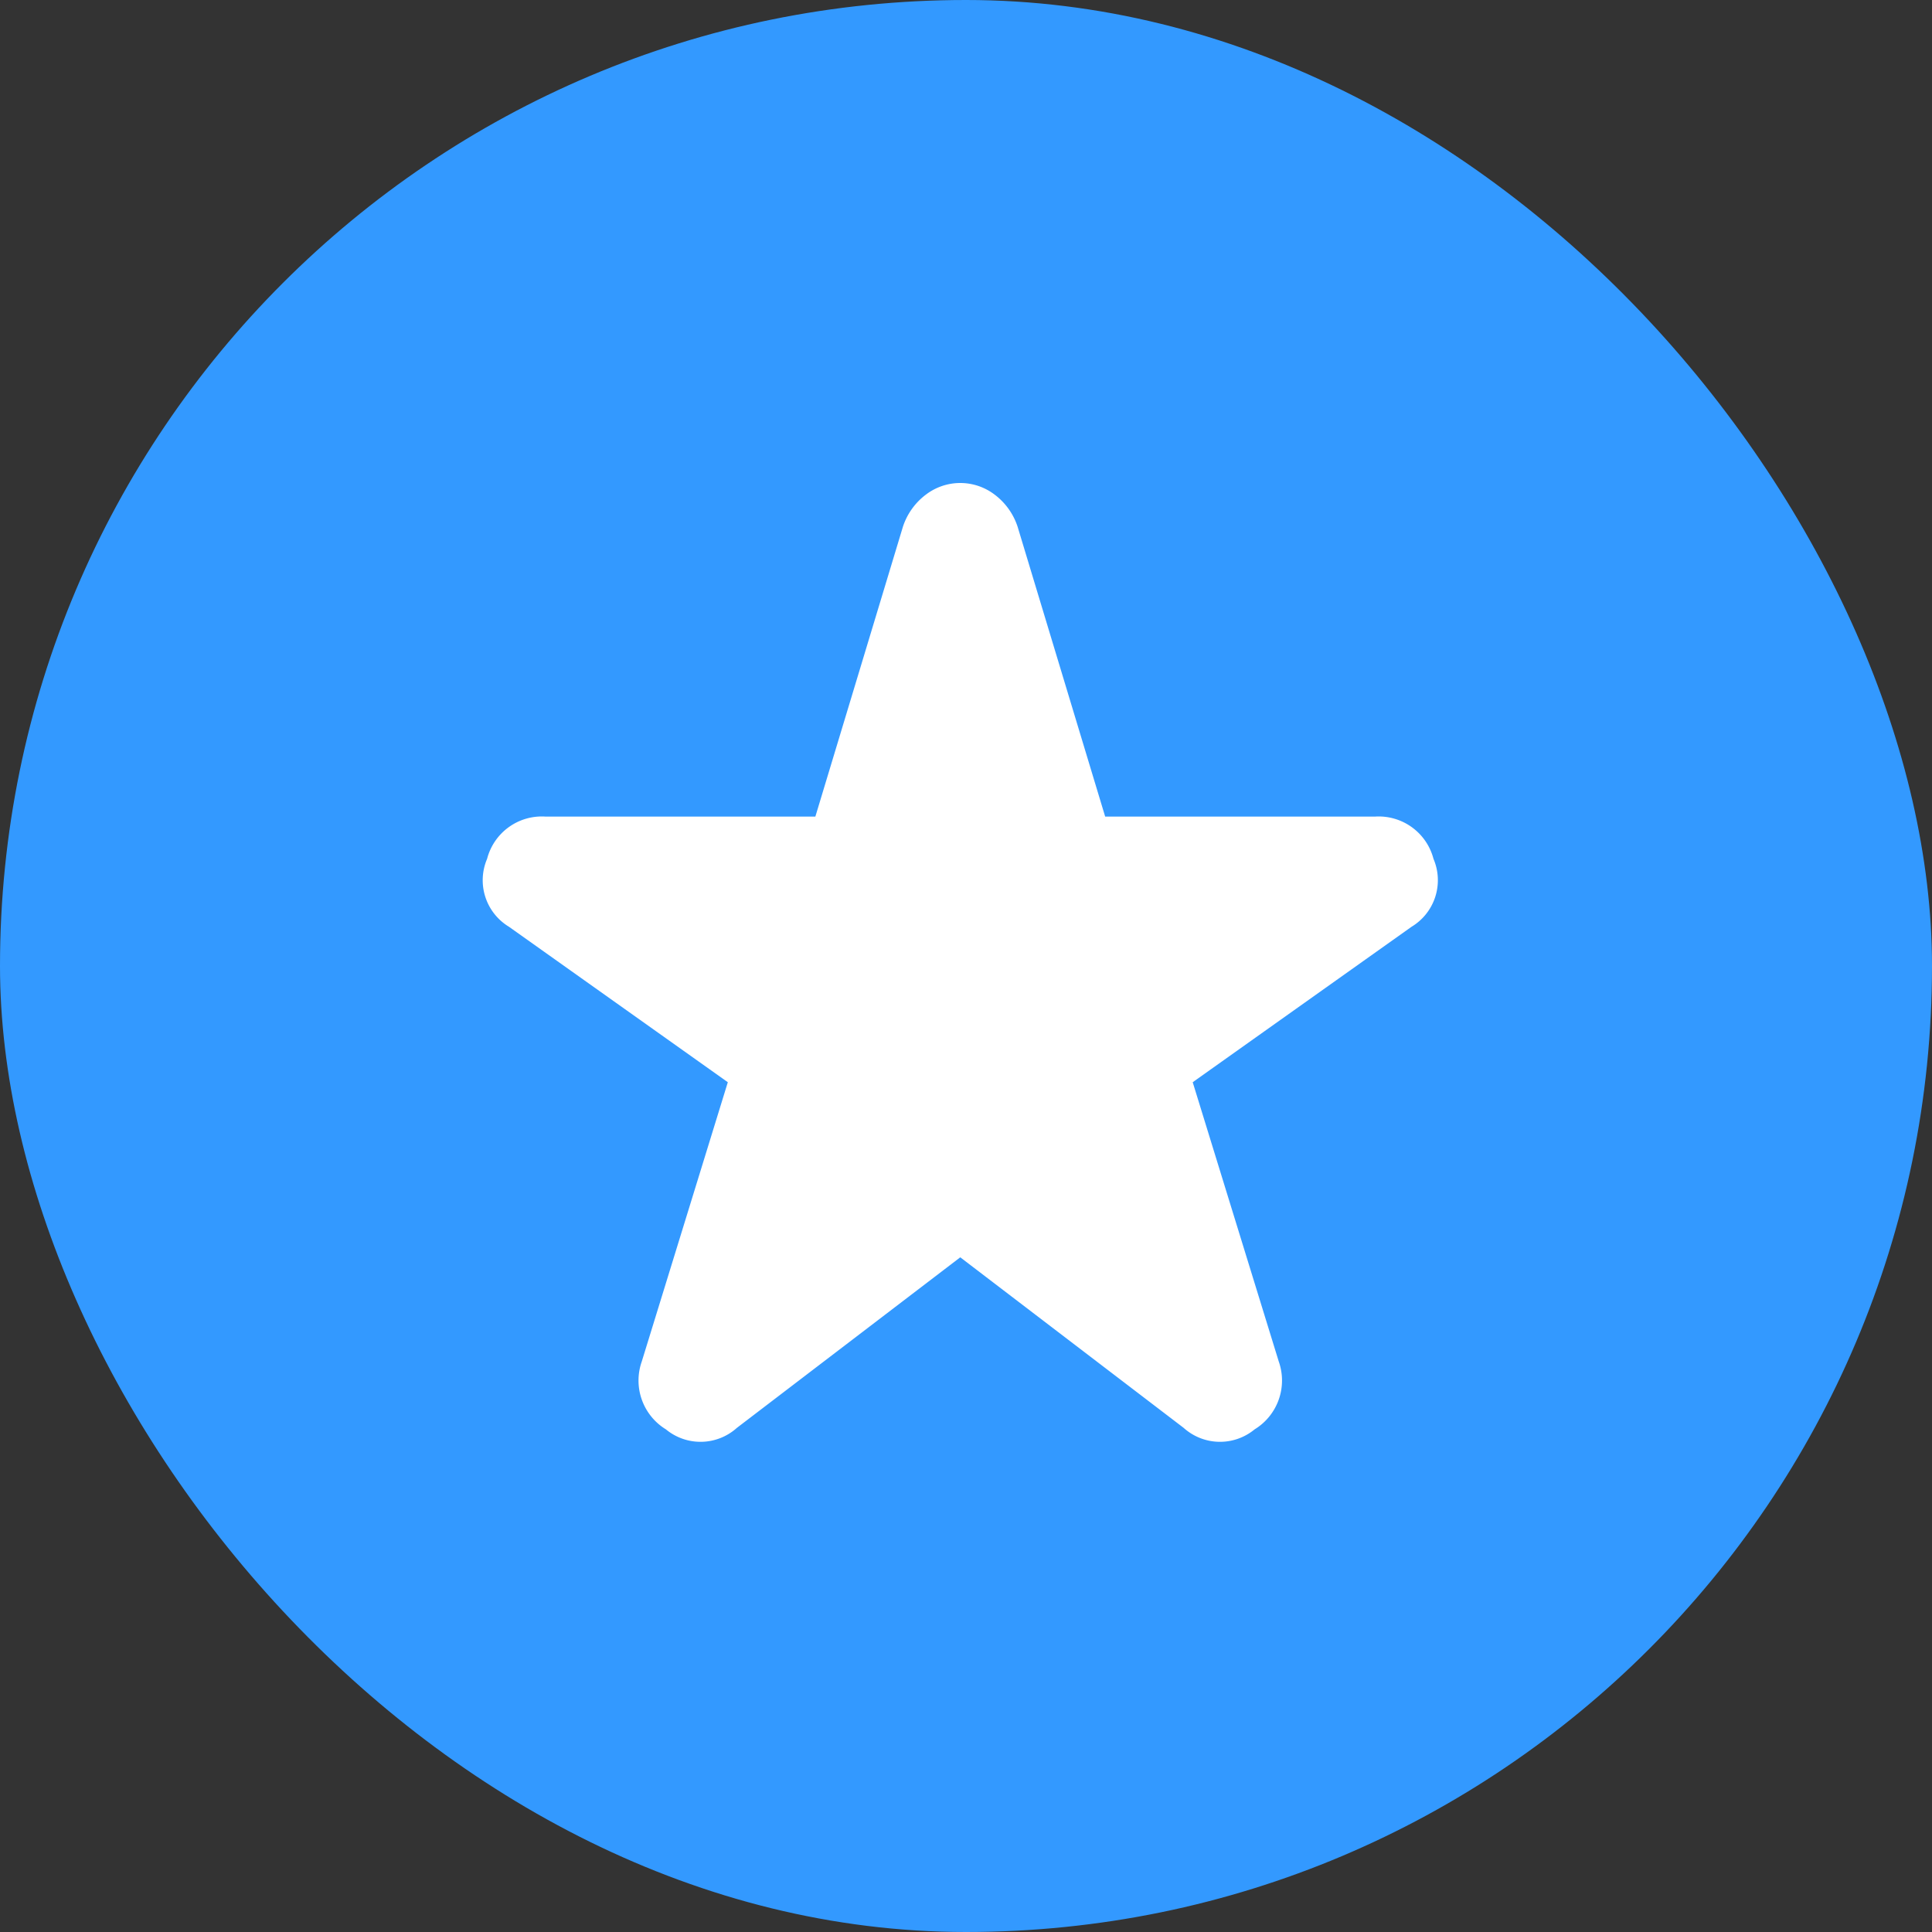 <svg id="icon-Add_To_Favorite-active" xmlns="http://www.w3.org/2000/svg" width="32" height="32" viewBox="0 0 32 32">
  <rect x="0" y="0" width="32" height="32" fill="#333333" stroke="none"/>
  <rect id="icon-frame" width="32" height="32" rx="16" fill="#39f"/>
  <path id="star_FILL0_wght400_GRAD0_opsz24" d="M8.3,20.125a.9.9,0,0,1-1.175.025.948.948,0,0,1-.4-1.125L8.15,14.4,4.525,11.825A.9.9,0,0,1,4.163,10.7a.936.936,0,0,1,.962-.7H9.6l1.45-4.8a1.089,1.089,0,0,1,.388-.538.938.938,0,0,1,1.124,0,1.089,1.089,0,0,1,.388.538L14.4,10h4.475a.938.938,0,0,1,.963.7.9.9,0,0,1-.363,1.125L15.85,14.4l1.425,4.625a.948.948,0,0,1-.4,1.125.9.9,0,0,1-1.175-.025L12,17.3Z" transform="translate(3.905 3.525)" fill="#fff"/>
</svg>
